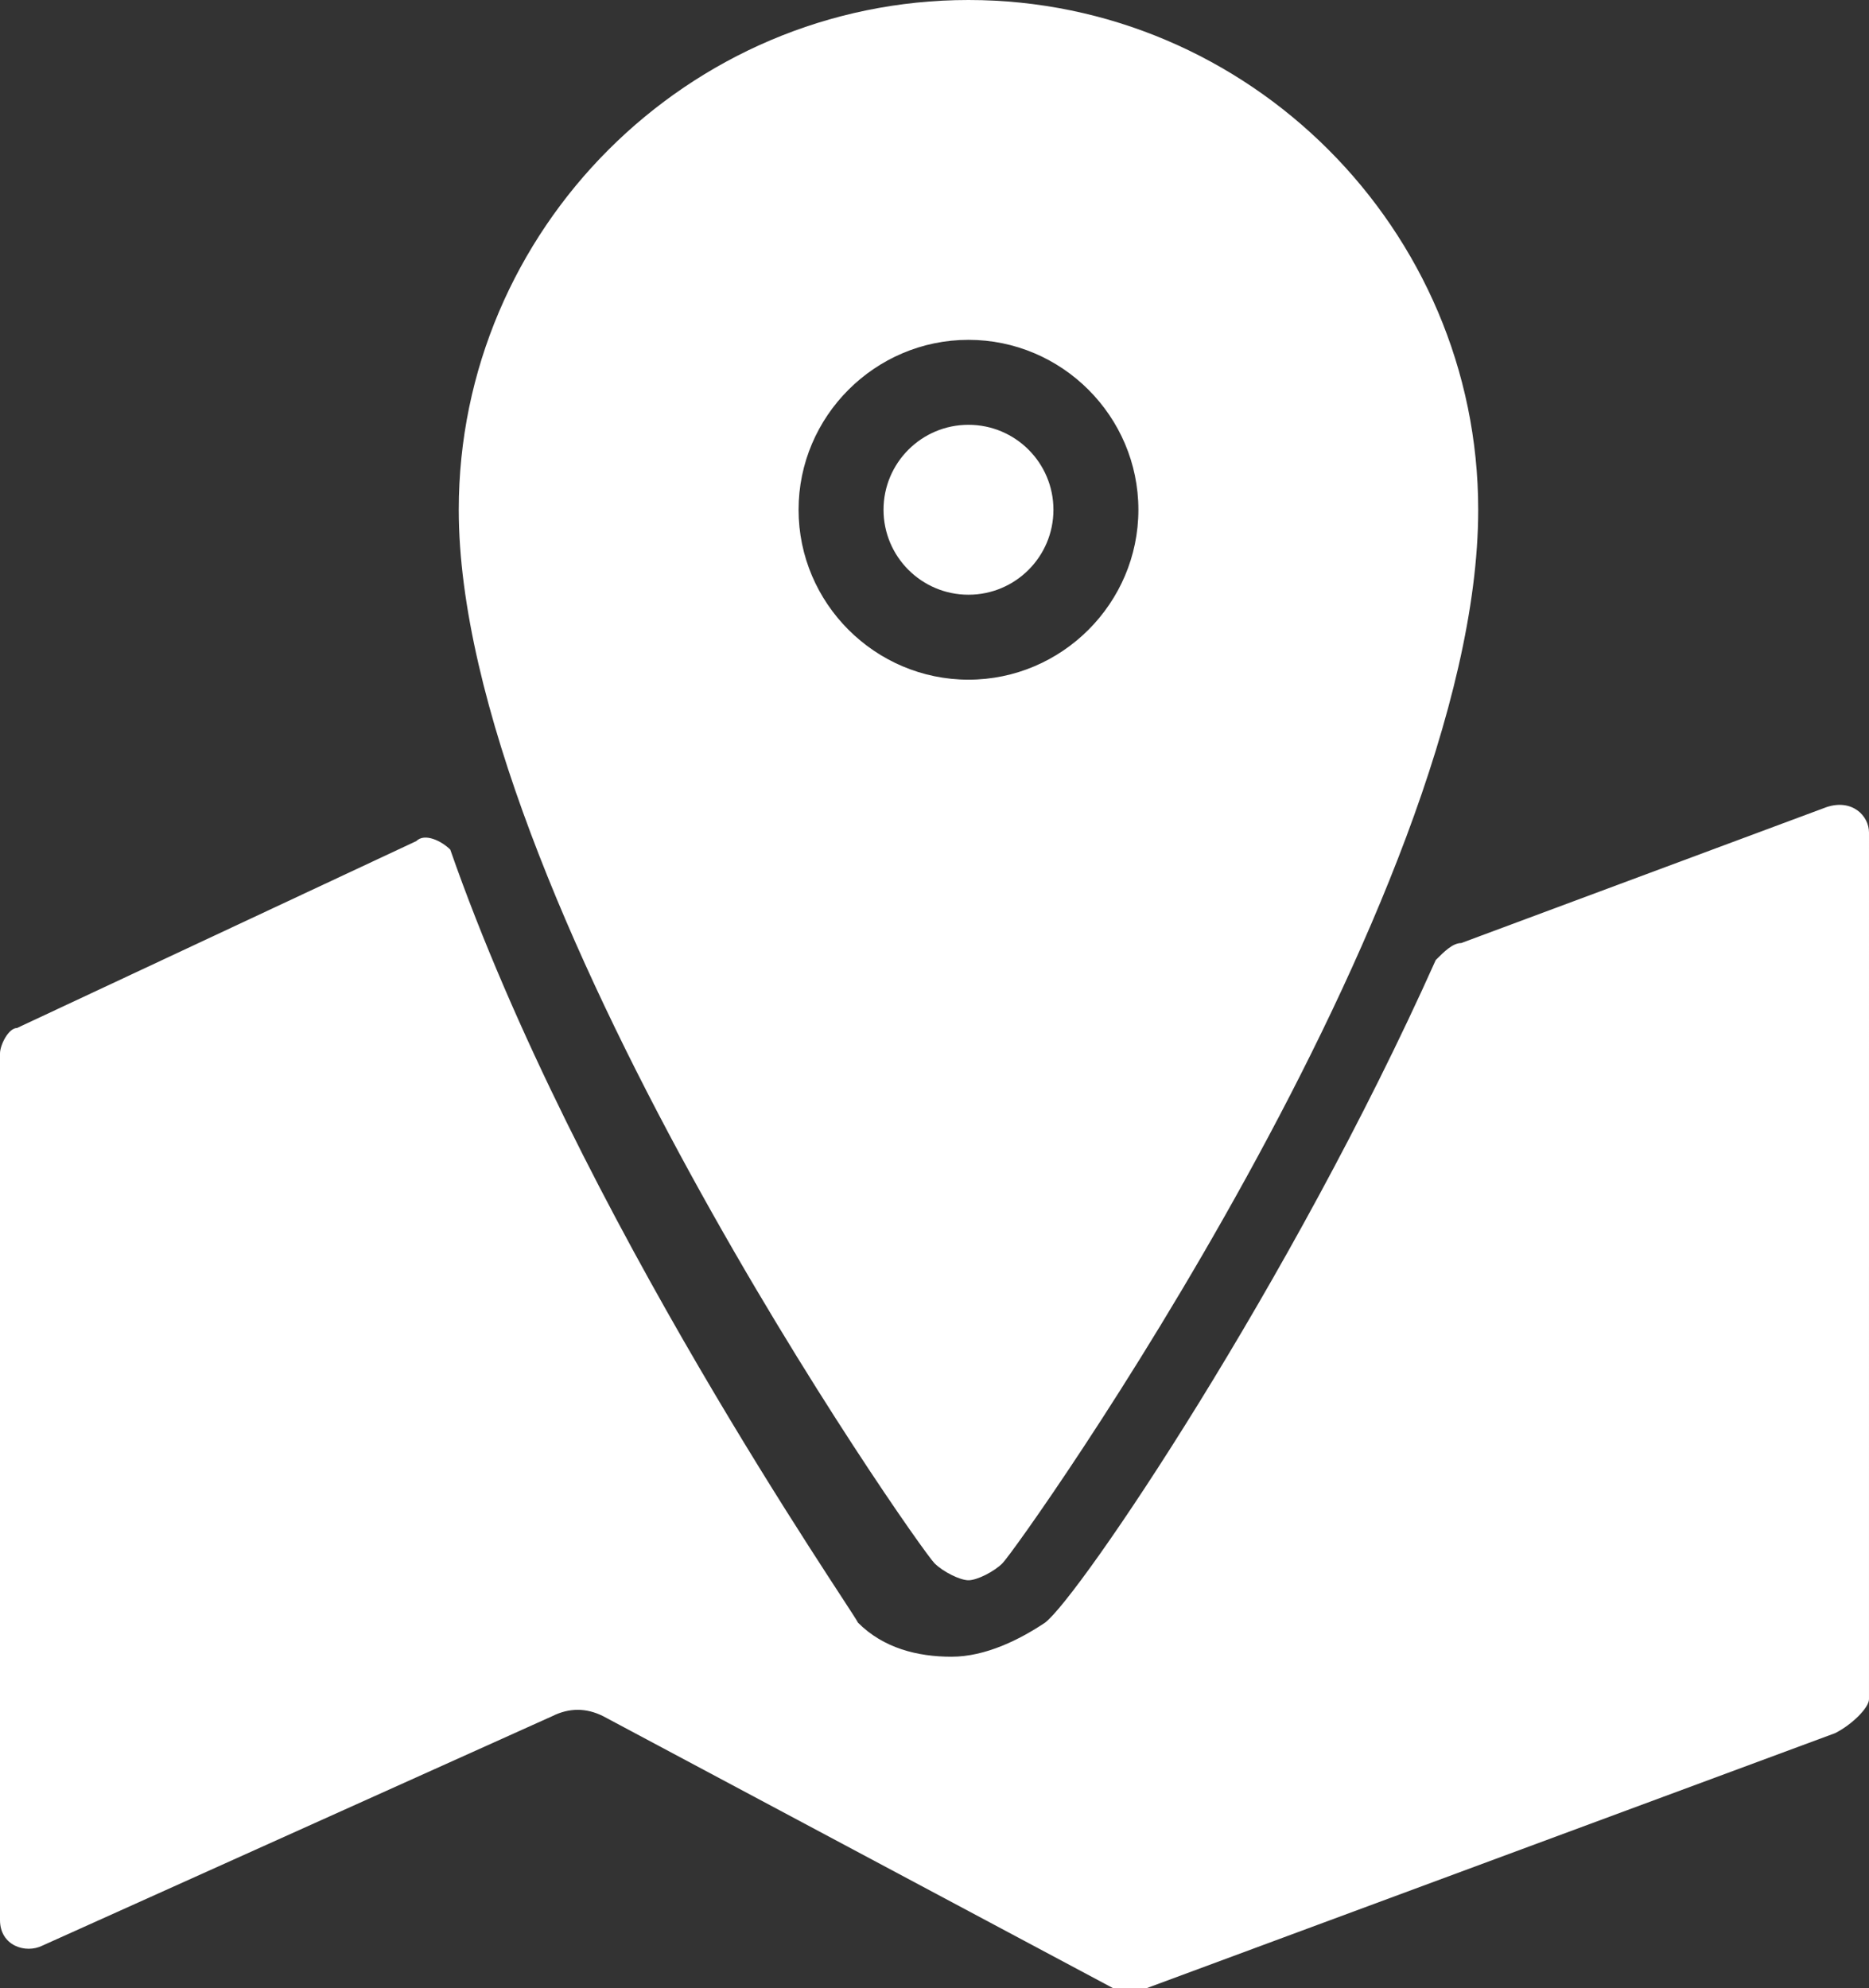 <svg xmlns="http://www.w3.org/2000/svg" xmlns:xlink="http://www.w3.org/1999/xlink" version="1.1" x="0px" y="0px" width="22px" height="23.4px" viewBox="0 0 22 23.4" xml:space="preserve" class="style0"><rect x="0" y="0" width="22" height="23.4" fill="#333333" stroke="none"/><style type="text/css">.style0{enable-background:	new 0 0 22 23.4;}</style><style type="text/css">.st0{fill:#FFFFFF;}.st1{fill:#1F1F1F;}.st2{fill:#2ECC71;}.st3{fill-rule:evenodd;clip-rule:evenodd;fill:#1F1F1F;}.st4{fill-rule:evenodd;clip-rule:evenodd;fill:#FFFFFF;}</style><g><circle class="st0" cx="11.4" cy="6" r="1"/><path class="st0" d="M11.4 0c-3.3 0-6 2.7-6 6c0 4.5 5.4 12.2 5.6 12.4c0.1 0.1 0.3 0.2 0.4 0.2c0.1 0 0.3-0.1 0.4-0.2 c0.2-0.2 5.6-7.8 5.6-12.4C17.4 2.7 14.7 0 11.4 0z M11.4 8c-1.1 0-2-0.9-2-2s0.9-2 2-2s2 0.9 2 2S12.5 8 11.4 8z"/><path class="st0" d="M21.5 9.5l-4.3 1.6c-0.1 0-0.2 0.1-0.3 0.2c-1.7 3.8-4.2 7.5-4.6 7.8c-0.3 0.2-0.7 0.4-1.1 0.4 s-0.8-0.1-1.1-0.4C10 18.9 6.8 14.3 5.3 10C5.2 9.9 5 9.8 4.9 9.9l-4.7 2.2C0.1 12.1 0 12.3 0 12.4v10.2c0 0.3 0.3 0.4 0.5 0.3 l6-2.7c0.2-0.1 0.4-0.1 0.6 0l6 3.2c0.1 0 0.1 0.1 0.2 0.1c0.1 0 0.1 0 0.2-0.1l8.1-3c0.2-0.1 0.4-0.3 0.4-0.4V9.8 C22 9.6 21.8 9.4 21.5 9.5z"/></g></svg>